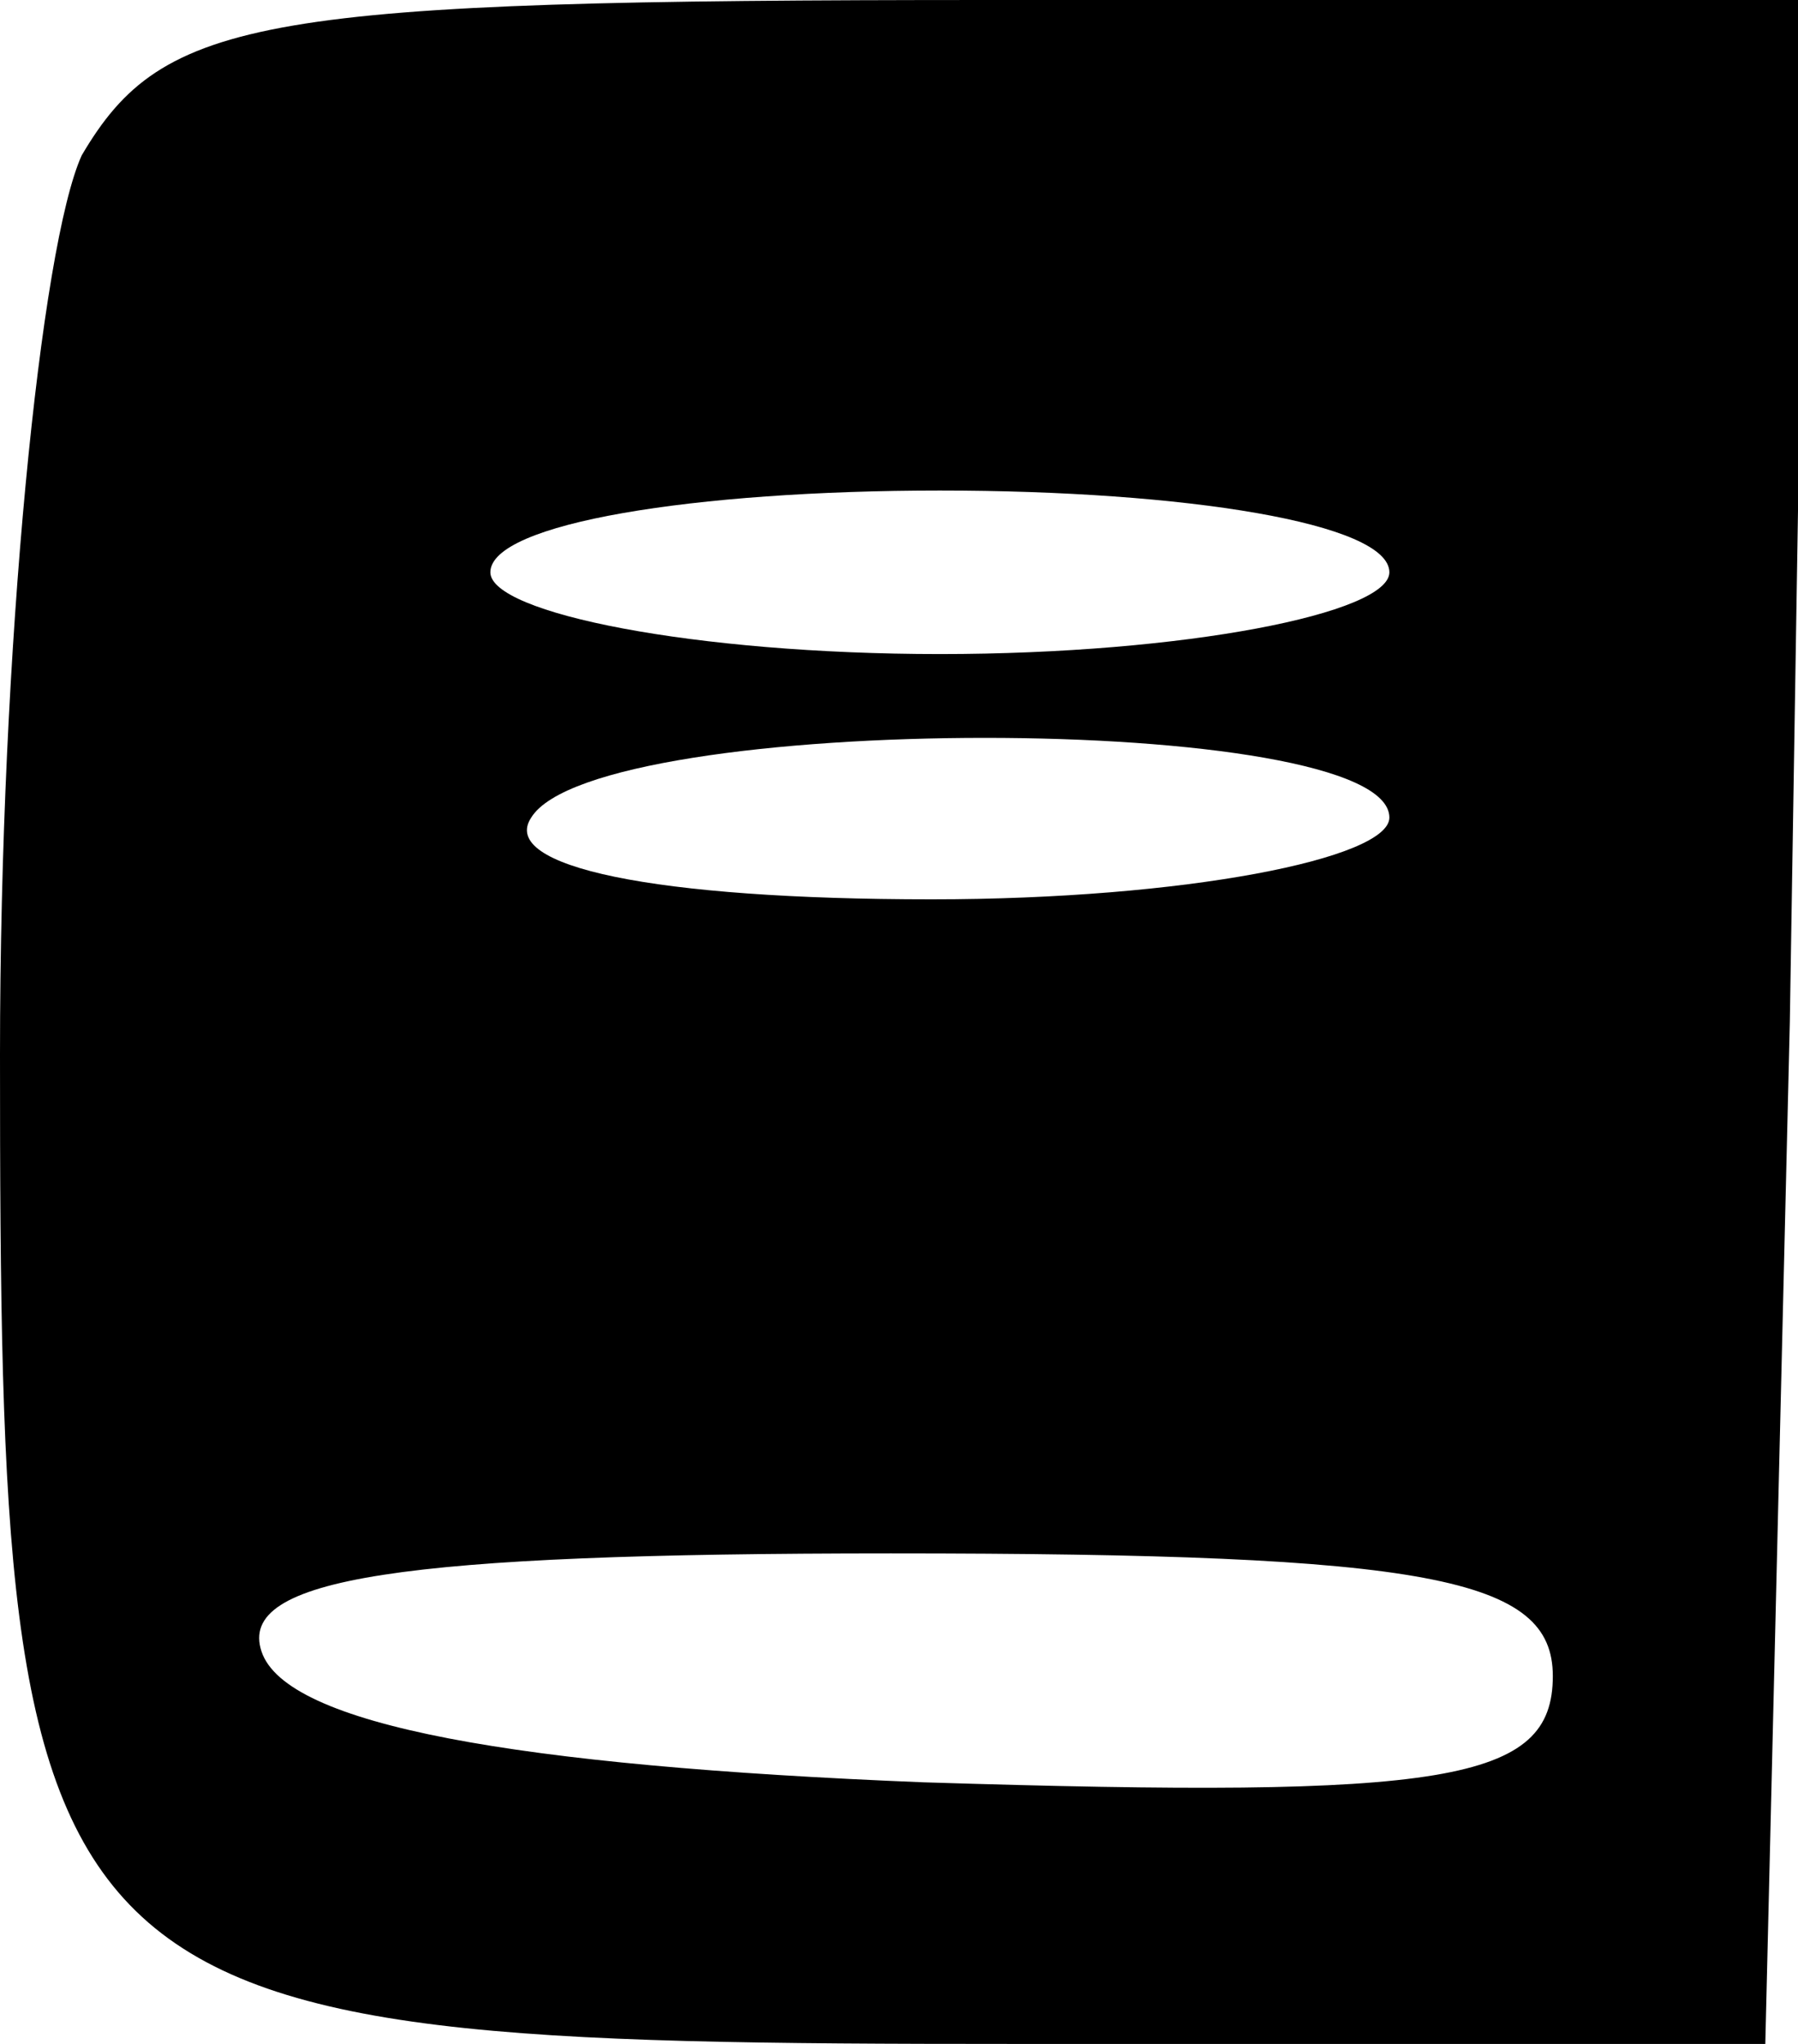 
<svg version="1.0" xmlns="http://www.w3.org/2000/svg"
 width="22pt" height="25pt" viewBox="0 0 22 25"
 preserveAspectRatio="xMidYMid meet">

<g transform="translate(0,25) scale(0.1,-0.1)"
fill="#000000" stroke="none">
<path d="M10 231 c-5 -11 -10 -60 -10 -110 0 -118 3 -121 124 -121 l92 0 3
125 2 125 -100 0 c-89 0 -101 -2 -111 -19z m160 -51 c0 -5 -25 -10 -55 -10
-30 0 -55 5 -55 10 0 6 25 10 55 10 30 0 55 -4 55 -10z m0 -30 c0 -5 -25 -10
-56 -10 -34 0 -53 4 -49 10 8 13 105 13 105 0z m20 -105 c0 -13 -13 -15 -77
-13 -50 2 -78 7 -81 16 -3 9 17 12 77 12 66 0 81 -3 81 -15z"/>
</g>
</svg>
